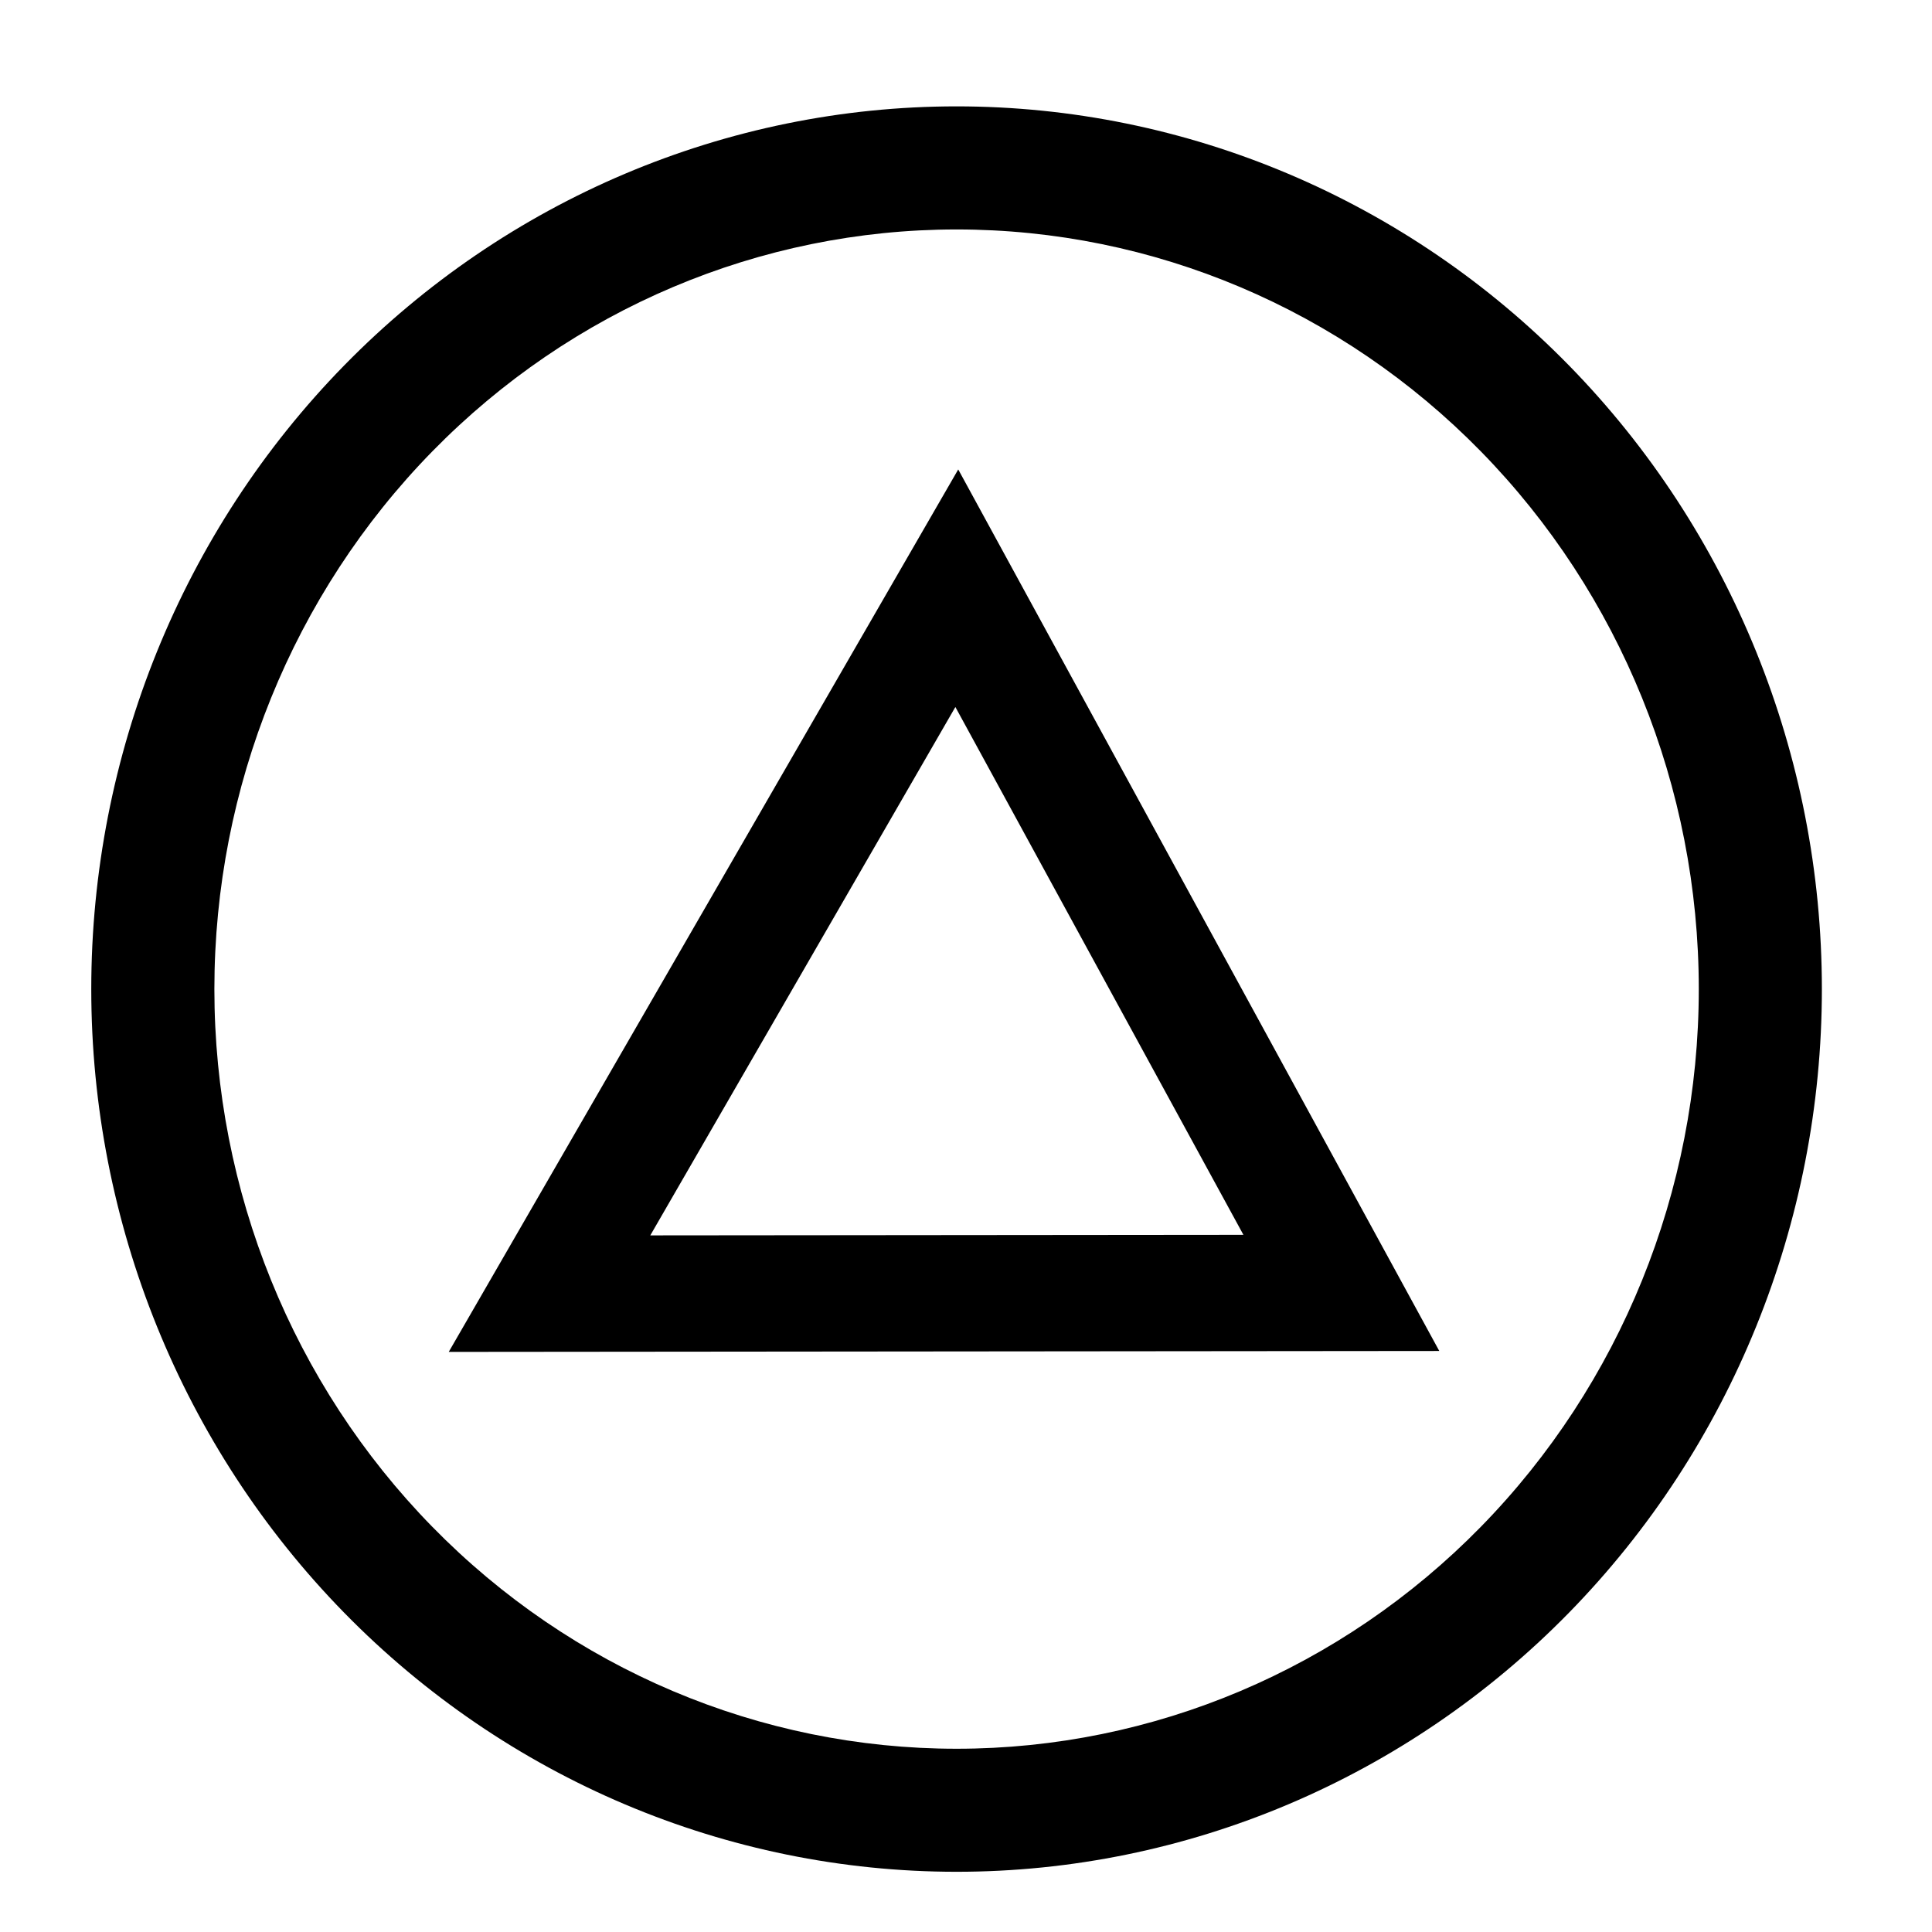 <?xml version="1.0" encoding="UTF-8"?>
<!-- Created with Inkscape (http://www.inkscape.org/) -->
<svg width="1e3" height="1e3" version="1.1" viewBox="0 0 1e3 1e3" xmlns="http://www.w3.org/2000/svg" xmlns:cc="http://creativecommons.org/ns#" xmlns:dc="http://purl.org/dc/elements/1.1/" xmlns:rdf="http://www.w3.org/1999/02/22-rdf-syntax-ns#">
 <path d="m495.12 55.055c-118.95 1e-6 -233.02 48.326-316.94 134.06-83.919 85.738-130.94 201.85-130.94 322.83s47.021 237.09 130.94 322.83c83.919 85.738 197.98 134.06 316.94 134.06s233.02-48.326 316.94-134.06 130.94-201.85 130.94-322.83-47.021-237.09-130.94-322.83-197.98-134.06-316.94-134.06zm0 63.711c101.72 0 199.29 41.235 271.41 114.92s112.76 173.8 112.76 278.27-40.639 204.58-112.76 278.27-169.69 114.92-271.41 114.92-199.29-41.235-271.4-114.92-112.76-173.8-112.76-278.27 40.641-204.58 112.76-278.27 169.69-114.92 271.4-114.92z" color="#000000" style="-inkscape-stroke:none"/>
 <path d="m495.98 242.98-263.71 456.76 52.189-0.049 460.51-0.426zm-1.48 122.96 149.09 273.21-307 0.285z" color="#000000" style="-inkscape-stroke:none"/>
</svg>
